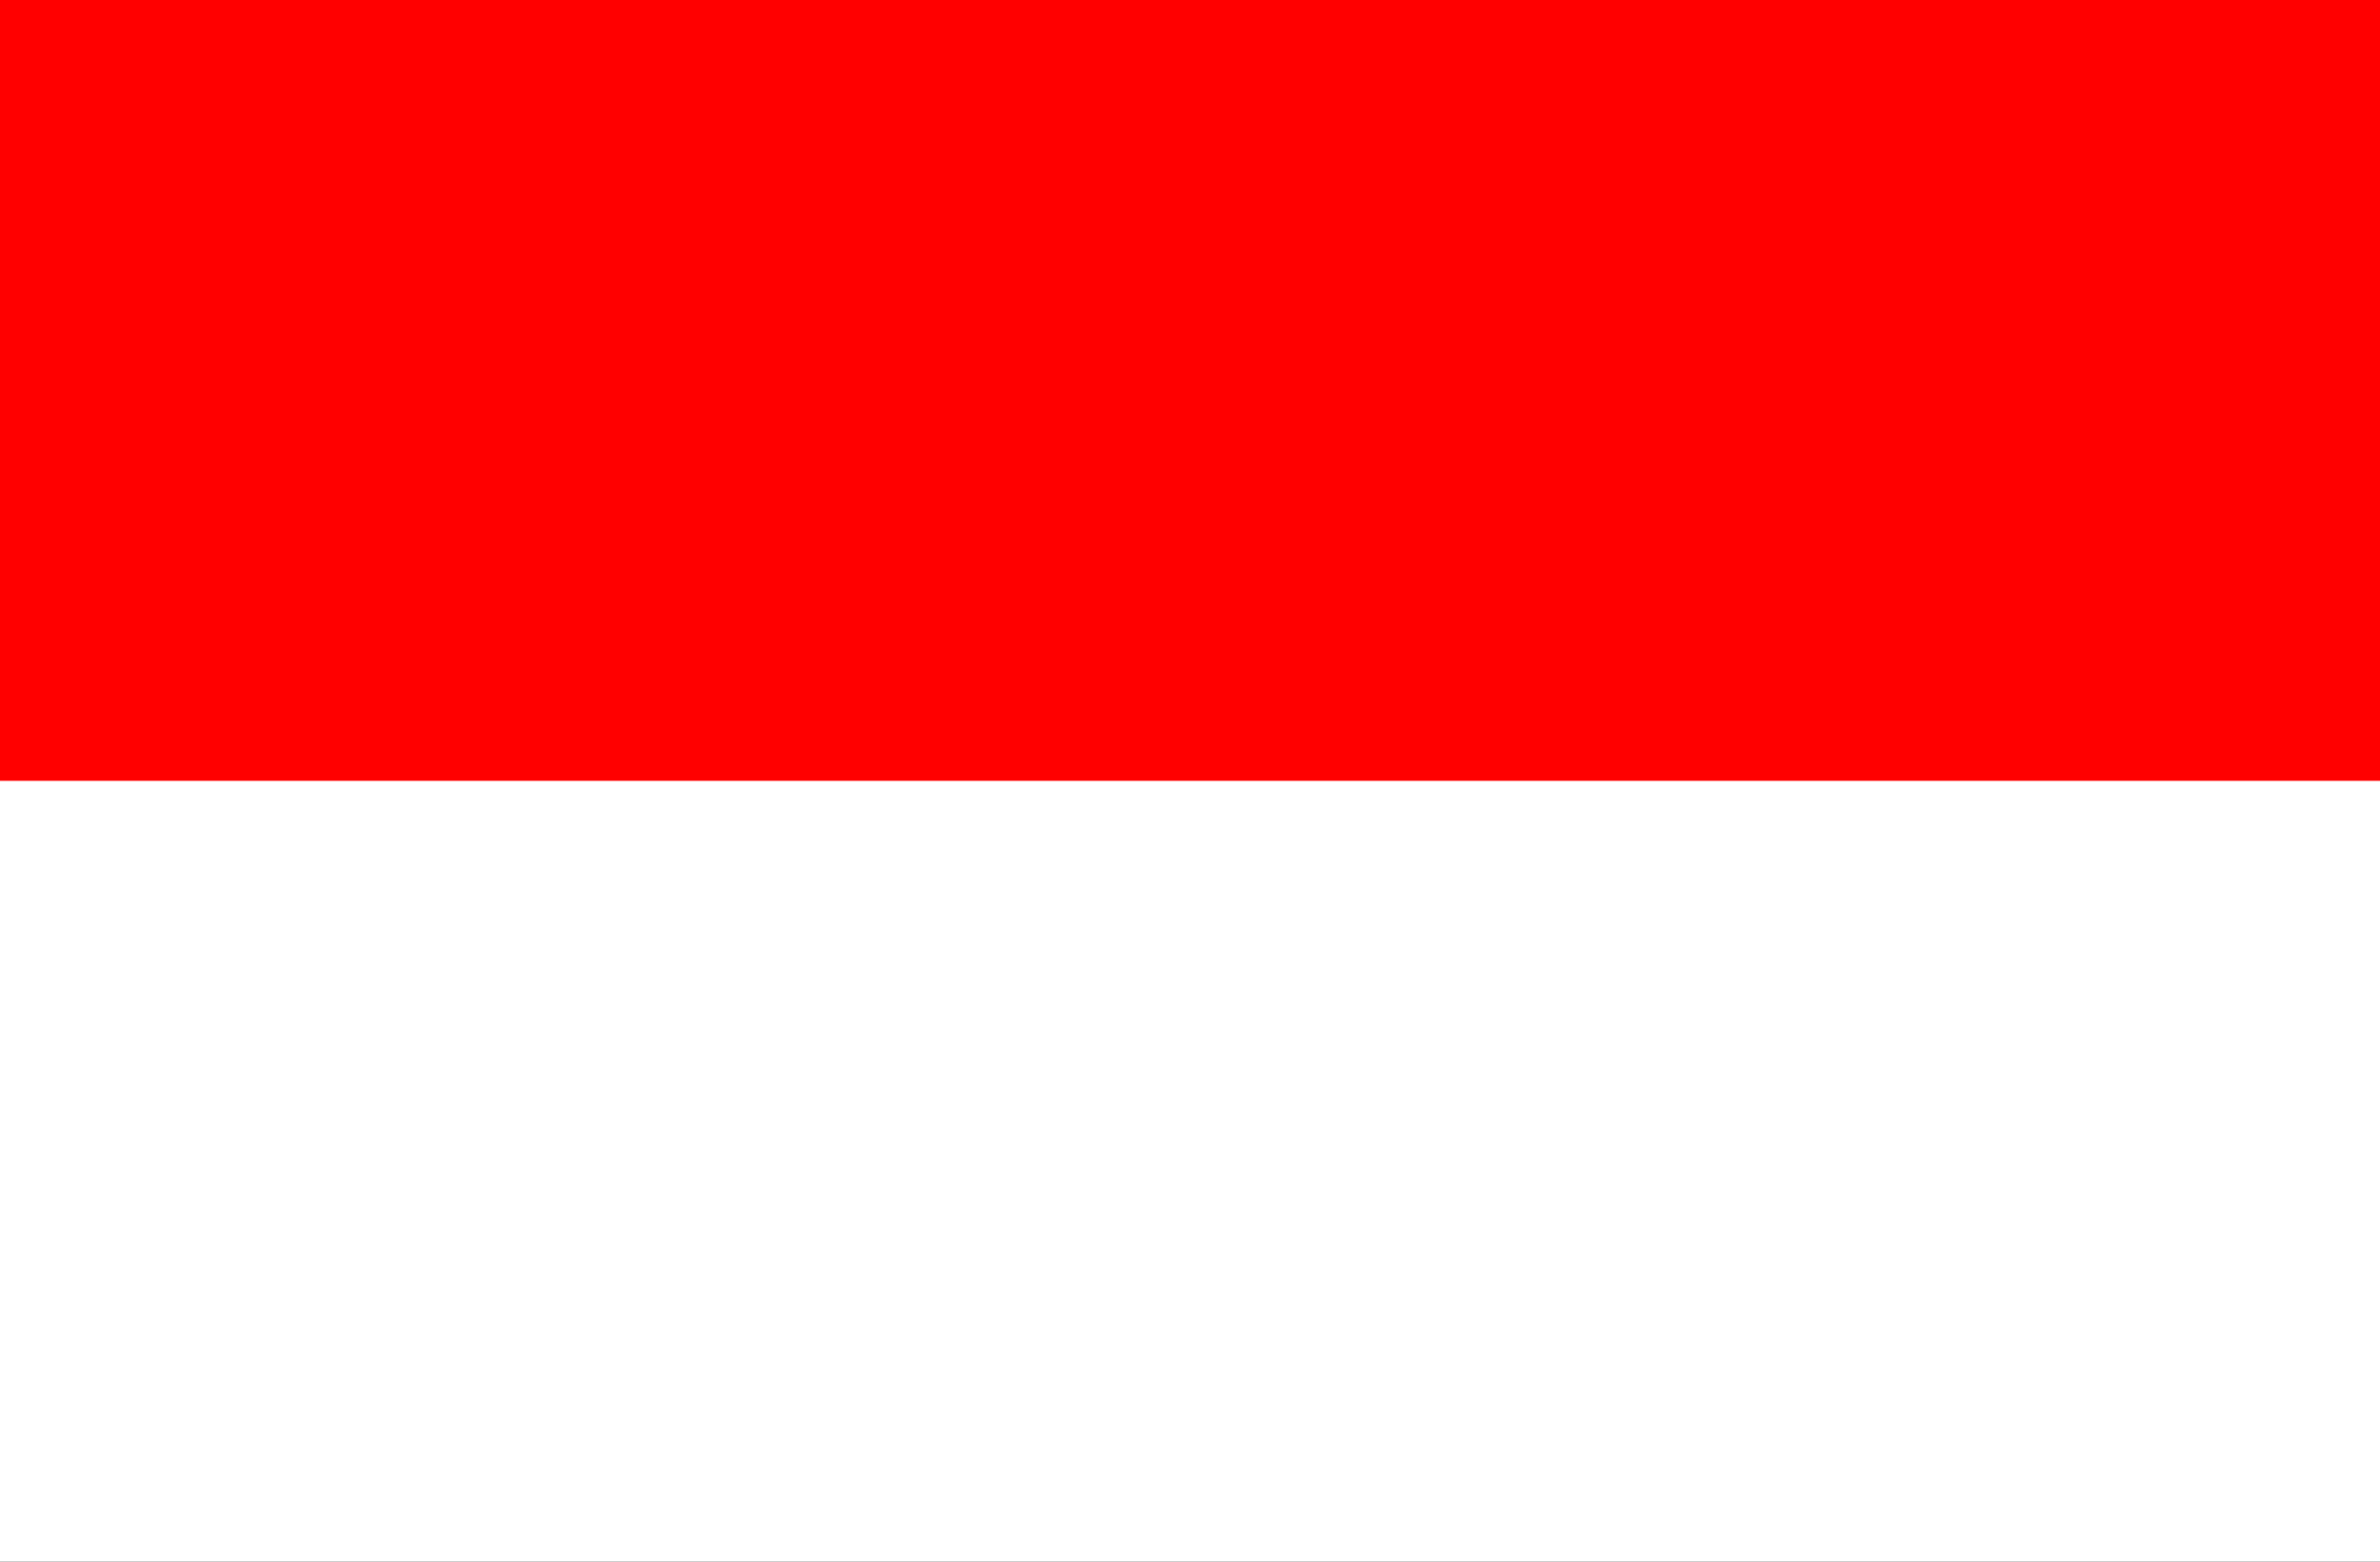 <svg width="32" height="21" viewBox="0 0 32 21" fill="none" xmlns="http://www.w3.org/2000/svg">
<rect x="0" y="0" width="32" height="21" fill="#333333" stroke="none"/>
<g clip-path="url(#clip0_20_140)">
<path d="M0 0H32V21H0V0Z" fill="white"/>
<path d="M0 0H32V10.5H0V0Z" fill="#FF0000"/>
</g>
<defs>
<clipPath id="clip0_20_140">
<rect width="32" height="21" fill="white"/>
</clipPath>
</defs>
</svg>
